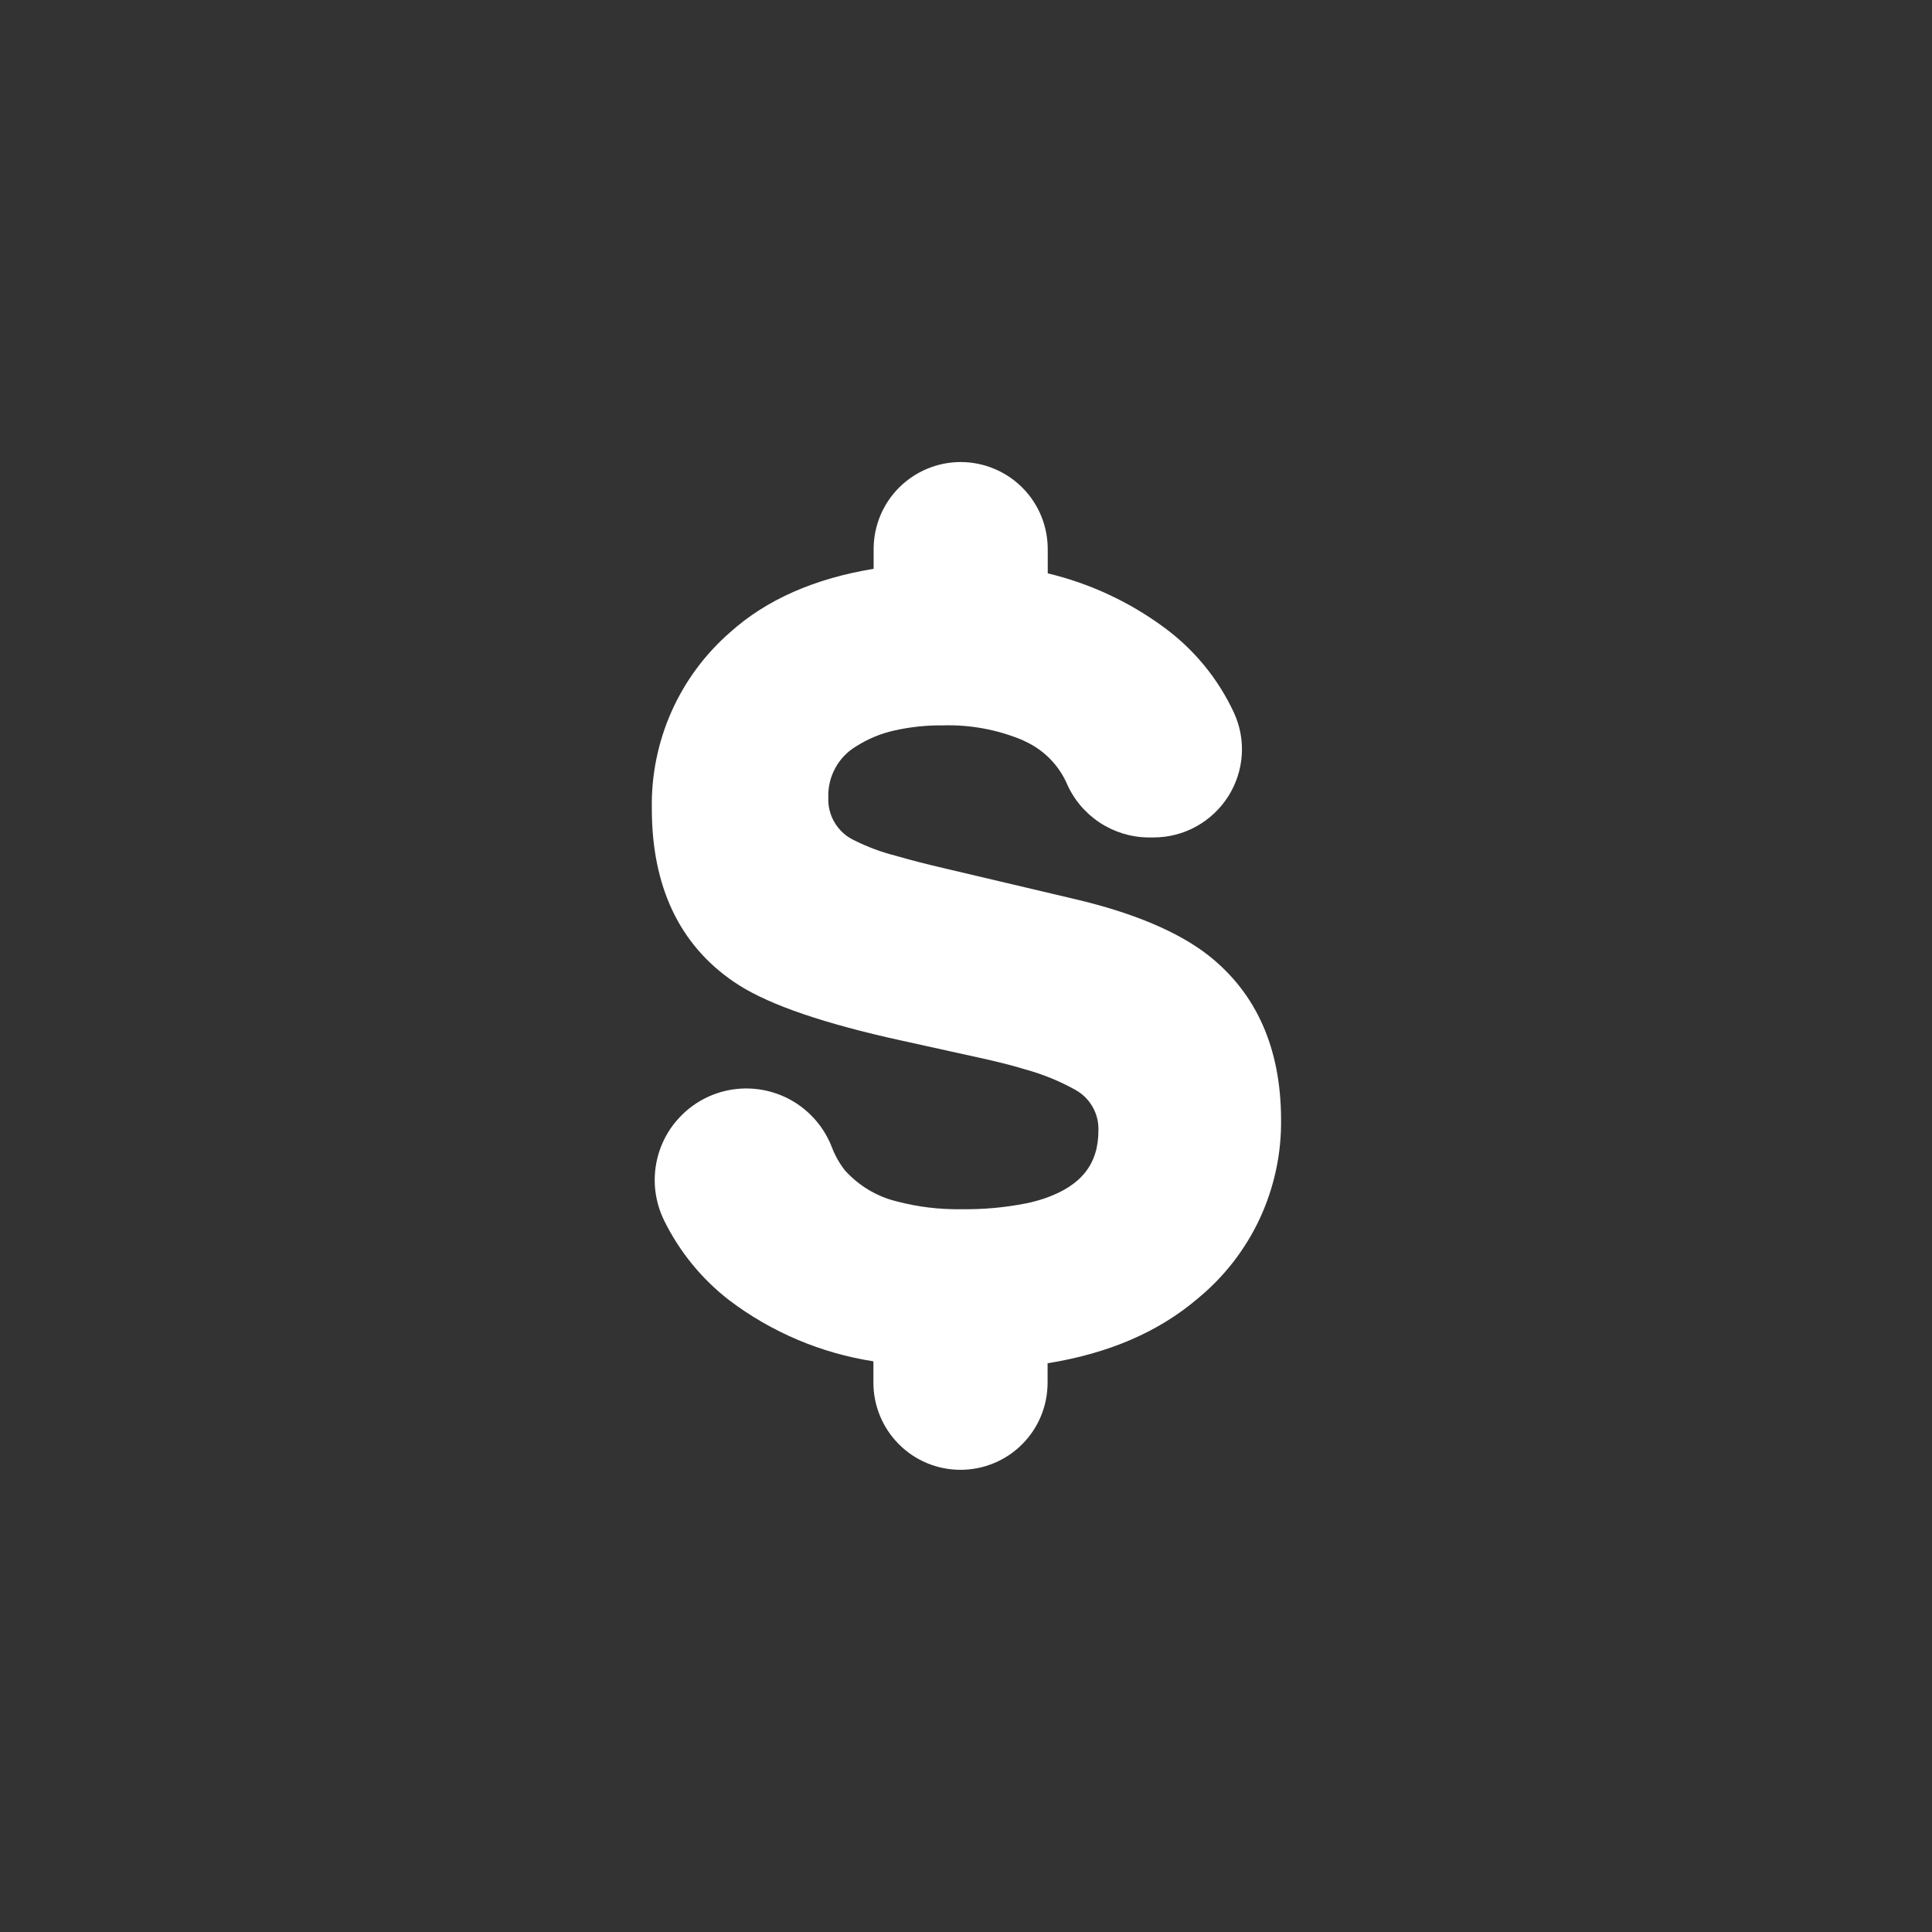 <svg width="26" height="26" viewBox="0 0 26 26" fill="none" xmlns="http://www.w3.org/2000/svg">
<rect x="0" y="0" width="26" height="26" fill="#333333" stroke="none"/>
<path d="M16.266 12.86C15.861 12.542 15.257 12.286 14.471 12.101L12.746 11.694C12.468 11.63 12.242 11.571 12.053 11.516C11.861 11.468 11.676 11.398 11.499 11.31C11.39 11.26 11.298 11.178 11.236 11.076C11.173 10.973 11.142 10.855 11.147 10.735C11.142 10.596 11.174 10.458 11.241 10.336C11.307 10.214 11.405 10.113 11.525 10.042C11.684 9.941 11.859 9.869 12.043 9.829C12.256 9.782 12.473 9.759 12.692 9.762C13.055 9.751 13.417 9.818 13.754 9.957L13.806 9.982C14.049 10.096 14.243 10.293 14.354 10.538C14.446 10.753 14.599 10.936 14.793 11.066C14.988 11.196 15.216 11.267 15.45 11.27H15.523C15.724 11.27 15.921 11.22 16.097 11.123C16.273 11.026 16.421 10.887 16.529 10.717C16.635 10.55 16.698 10.359 16.711 10.162C16.725 9.964 16.687 9.767 16.604 9.587C16.392 9.133 16.07 8.74 15.666 8.444C15.198 8.099 14.666 7.851 14.1 7.716V7.39C14.1 7.079 13.977 6.781 13.757 6.561C13.537 6.342 13.239 6.218 12.928 6.218C12.618 6.218 12.32 6.342 12.1 6.561C11.88 6.781 11.757 7.079 11.757 7.39V7.655C10.961 7.785 10.313 8.071 9.827 8.508C9.488 8.803 9.218 9.168 9.036 9.578C8.854 9.988 8.764 10.434 8.772 10.882C8.772 11.927 9.141 12.709 9.87 13.209C10.267 13.484 10.944 13.73 11.938 13.96L12.112 13.999L13.177 14.234C13.411 14.285 13.616 14.336 13.792 14.39C14.027 14.454 14.252 14.545 14.465 14.663C14.564 14.716 14.646 14.795 14.702 14.893C14.758 14.989 14.786 15.1 14.782 15.212C14.782 15.665 14.554 15.954 14.065 16.125C13.982 16.153 13.897 16.177 13.811 16.194C13.523 16.251 13.231 16.277 12.938 16.273C12.642 16.278 12.347 16.242 12.061 16.166C11.795 16.1 11.556 15.955 11.372 15.752C11.296 15.655 11.235 15.547 11.192 15.431C11.131 15.276 11.039 15.135 10.922 15.016C10.805 14.897 10.665 14.803 10.511 14.74C10.357 14.677 10.191 14.646 10.024 14.648C9.858 14.651 9.693 14.687 9.541 14.755C9.389 14.823 9.252 14.921 9.139 15.044C9.025 15.166 8.938 15.31 8.882 15.467C8.826 15.625 8.803 15.791 8.813 15.958C8.824 16.124 8.868 16.287 8.943 16.436C9.15 16.852 9.448 17.216 9.816 17.5C10.384 17.929 11.05 18.211 11.754 18.32V18.608C11.754 18.919 11.878 19.217 12.098 19.437C12.317 19.657 12.615 19.78 12.926 19.78C13.237 19.78 13.535 19.657 13.755 19.437C13.975 19.217 14.098 18.919 14.098 18.608V18.346C14.918 18.215 15.592 17.924 16.115 17.478C16.473 17.185 16.76 16.815 16.955 16.396C17.149 15.977 17.247 15.519 17.24 15.056C17.236 14.108 16.91 13.369 16.266 12.86Z" fill="#fff"/>
</svg>
